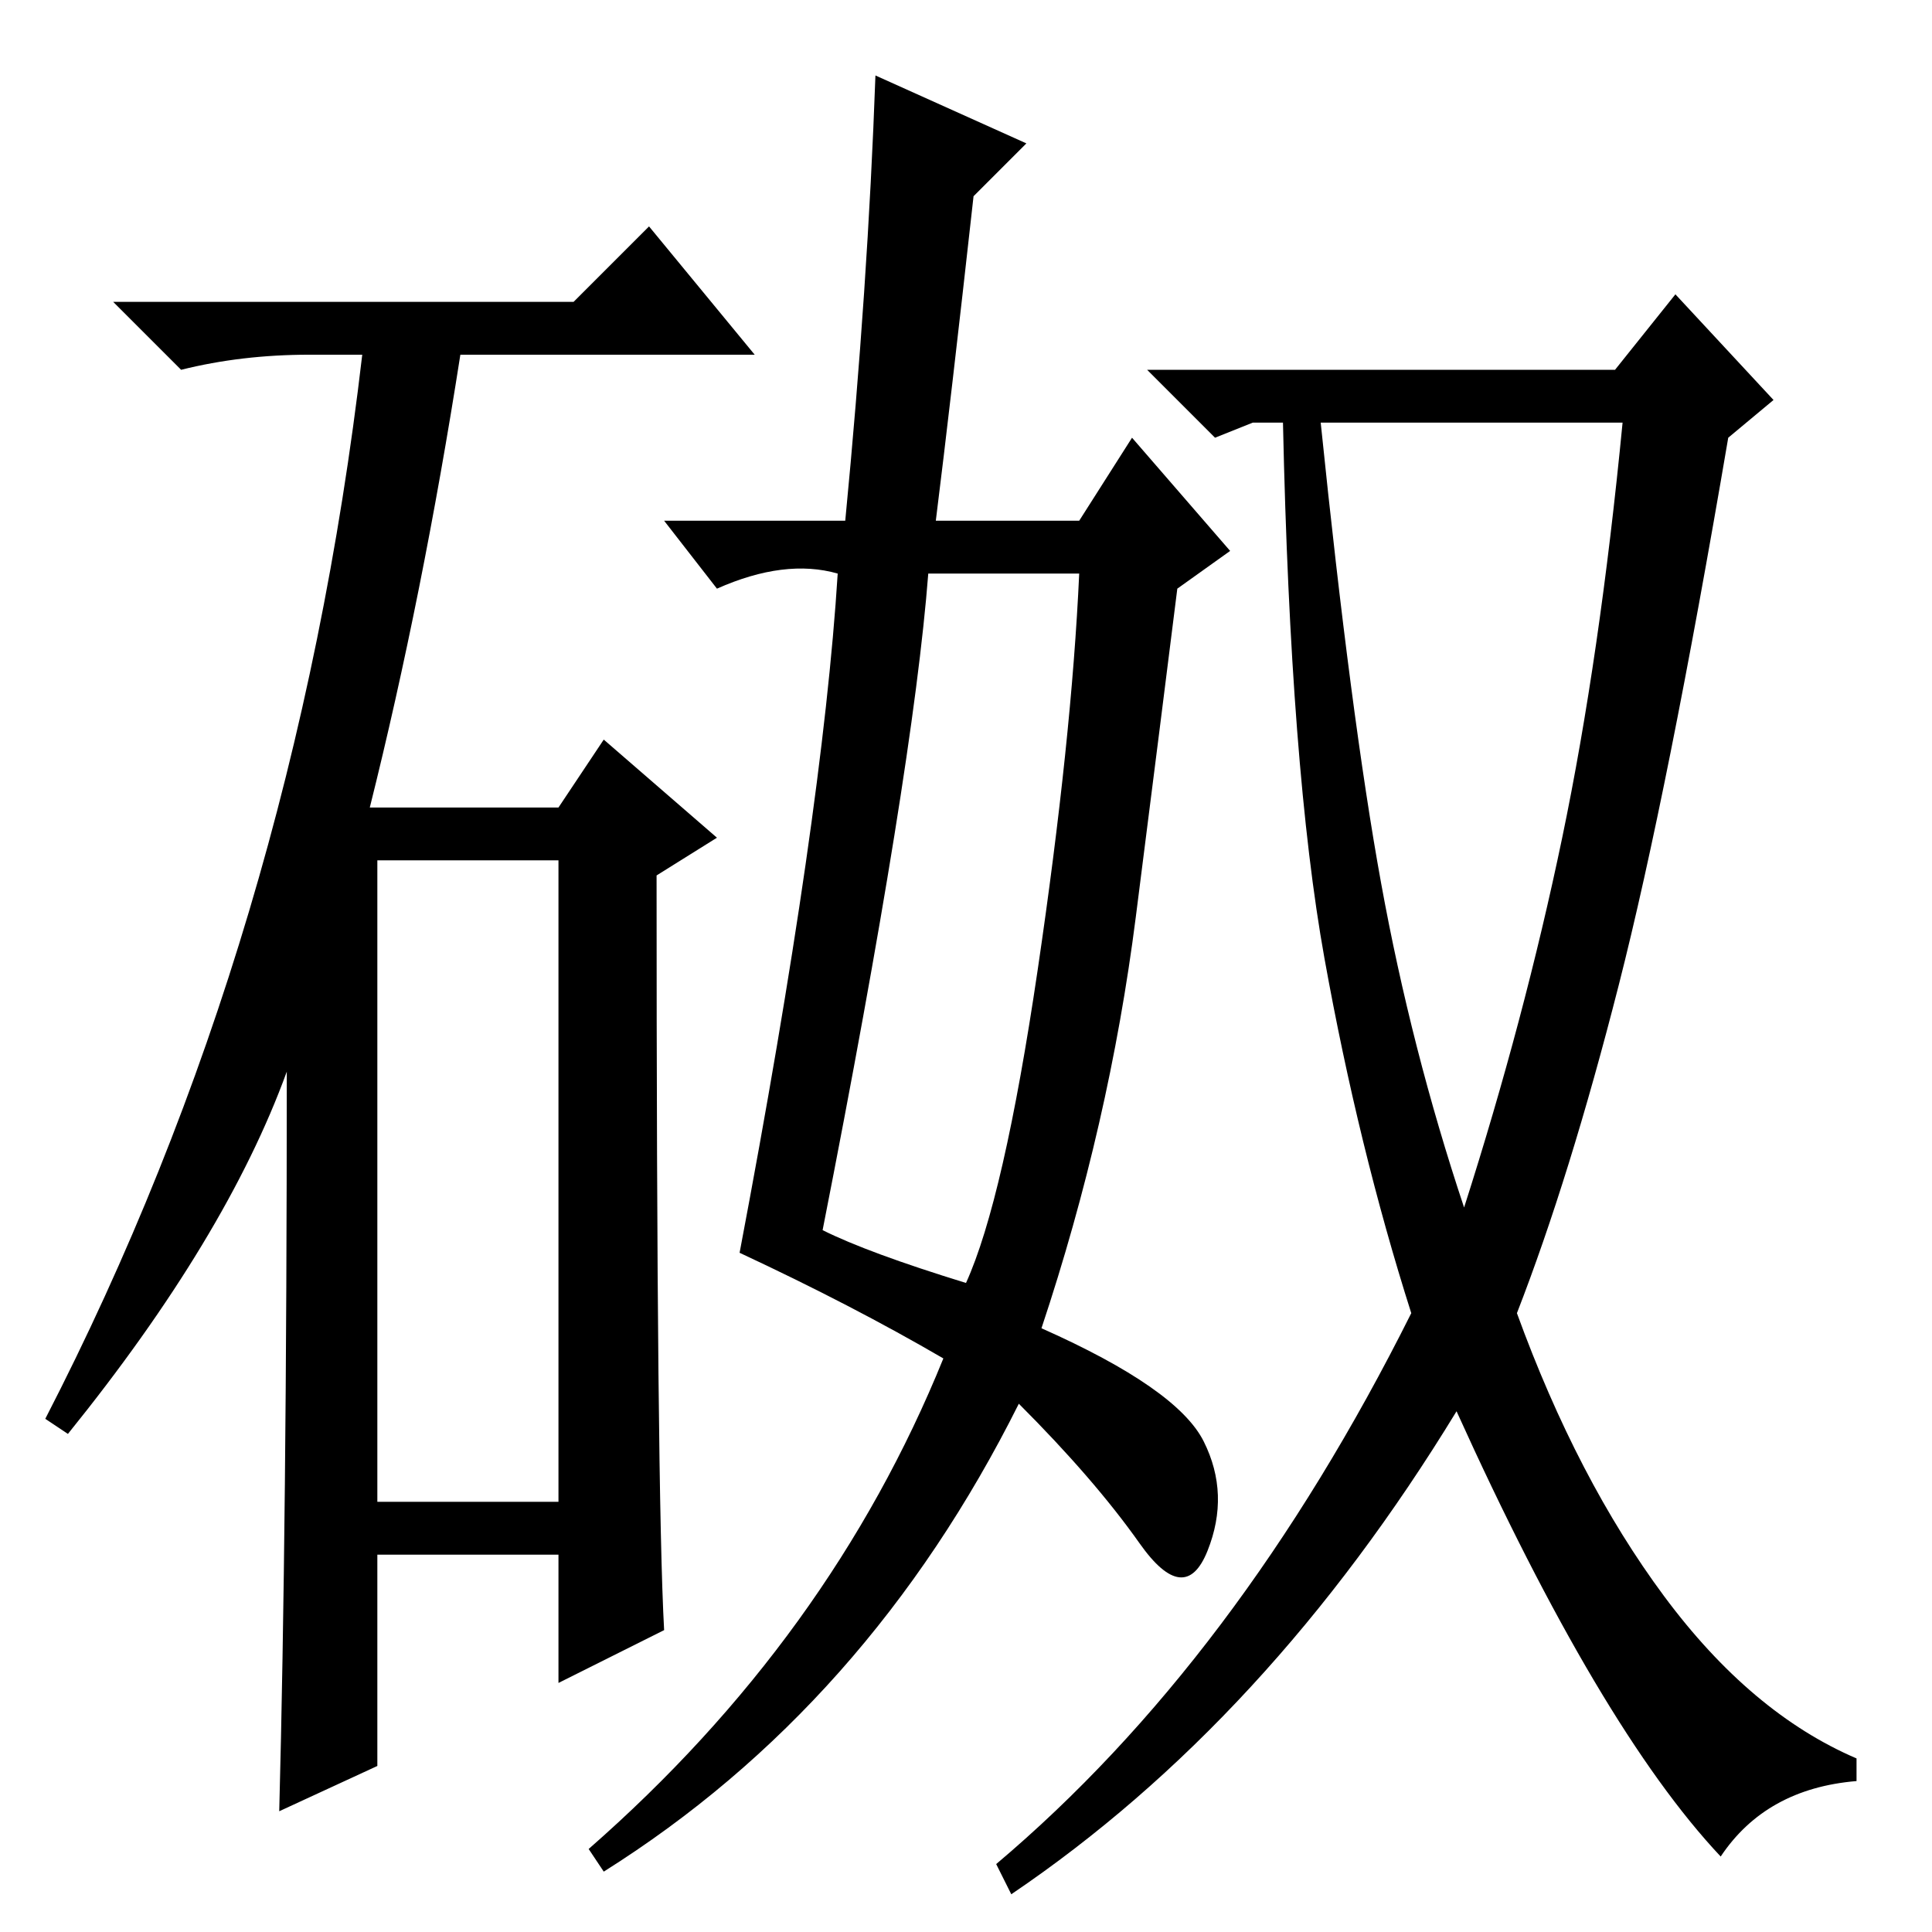 <?xml version="1.0" standalone="no"?>
<!DOCTYPE svg PUBLIC "-//W3C//DTD SVG 1.1//EN" "http://www.w3.org/Graphics/SVG/1.1/DTD/svg11.dtd" >
<svg xmlns="http://www.w3.org/2000/svg" xmlns:xlink="http://www.w3.org/1999/xlink" version="1.1" viewBox="0 -36 256 256">
  <g transform="matrix(1 0 0 -1 0 220)">
   <path fill="currentColor"
d="M76 216l10 10l14 -17h-39q-5 -32 -12 -60h25l6 9l15 -13l-8 -5q0 -82 1 -100l-14 -7v17h-24v-28l-13 -6q1 38 1 98q-8 -22 -29 -48l-3 2q33 64 42 141h-7q-9 0 -17 -2l-9 9h61zM50 57h24v85h-24v-85zM183 139q4 -22 11 -43q8 25 13 49t8 55h-40q4 -39 8 -61zM136 237
l-7 -7q-3 -27 -5 -43h19l7 11l13 -15l-7 -5q-2 -16 -5.5 -43.5t-12.5 -54.5q18 -8 21.5 -15t0.5 -14.5t-9 1t-16 18.5q-20 -40 -55 -62l-2 3q32 28 47 65q-12 7 -27 14q11 58 13 90q-7 2 -16 -2l-7 9h24q3 31 4 59zM128 86q5 11 9.5 41.5t5.5 52.5h-20q-2 -26 -14 -87
q6 -3 19 -7zM214 207l8 10l13 -14l-6 -5q-8 -47 -14.5 -72.5t-13.5 -43.5q8 -22 19.5 -37.5t25.5 -21.5v-3q-12 -1 -18 -10q-16 17 -35 59q-25 -41 -59 -64l-2 4q32 27 55 73q-7 22 -11.5 47t-5.5 71h-4l-5 -2l-9 9h62z" />
  </g>

</svg>
